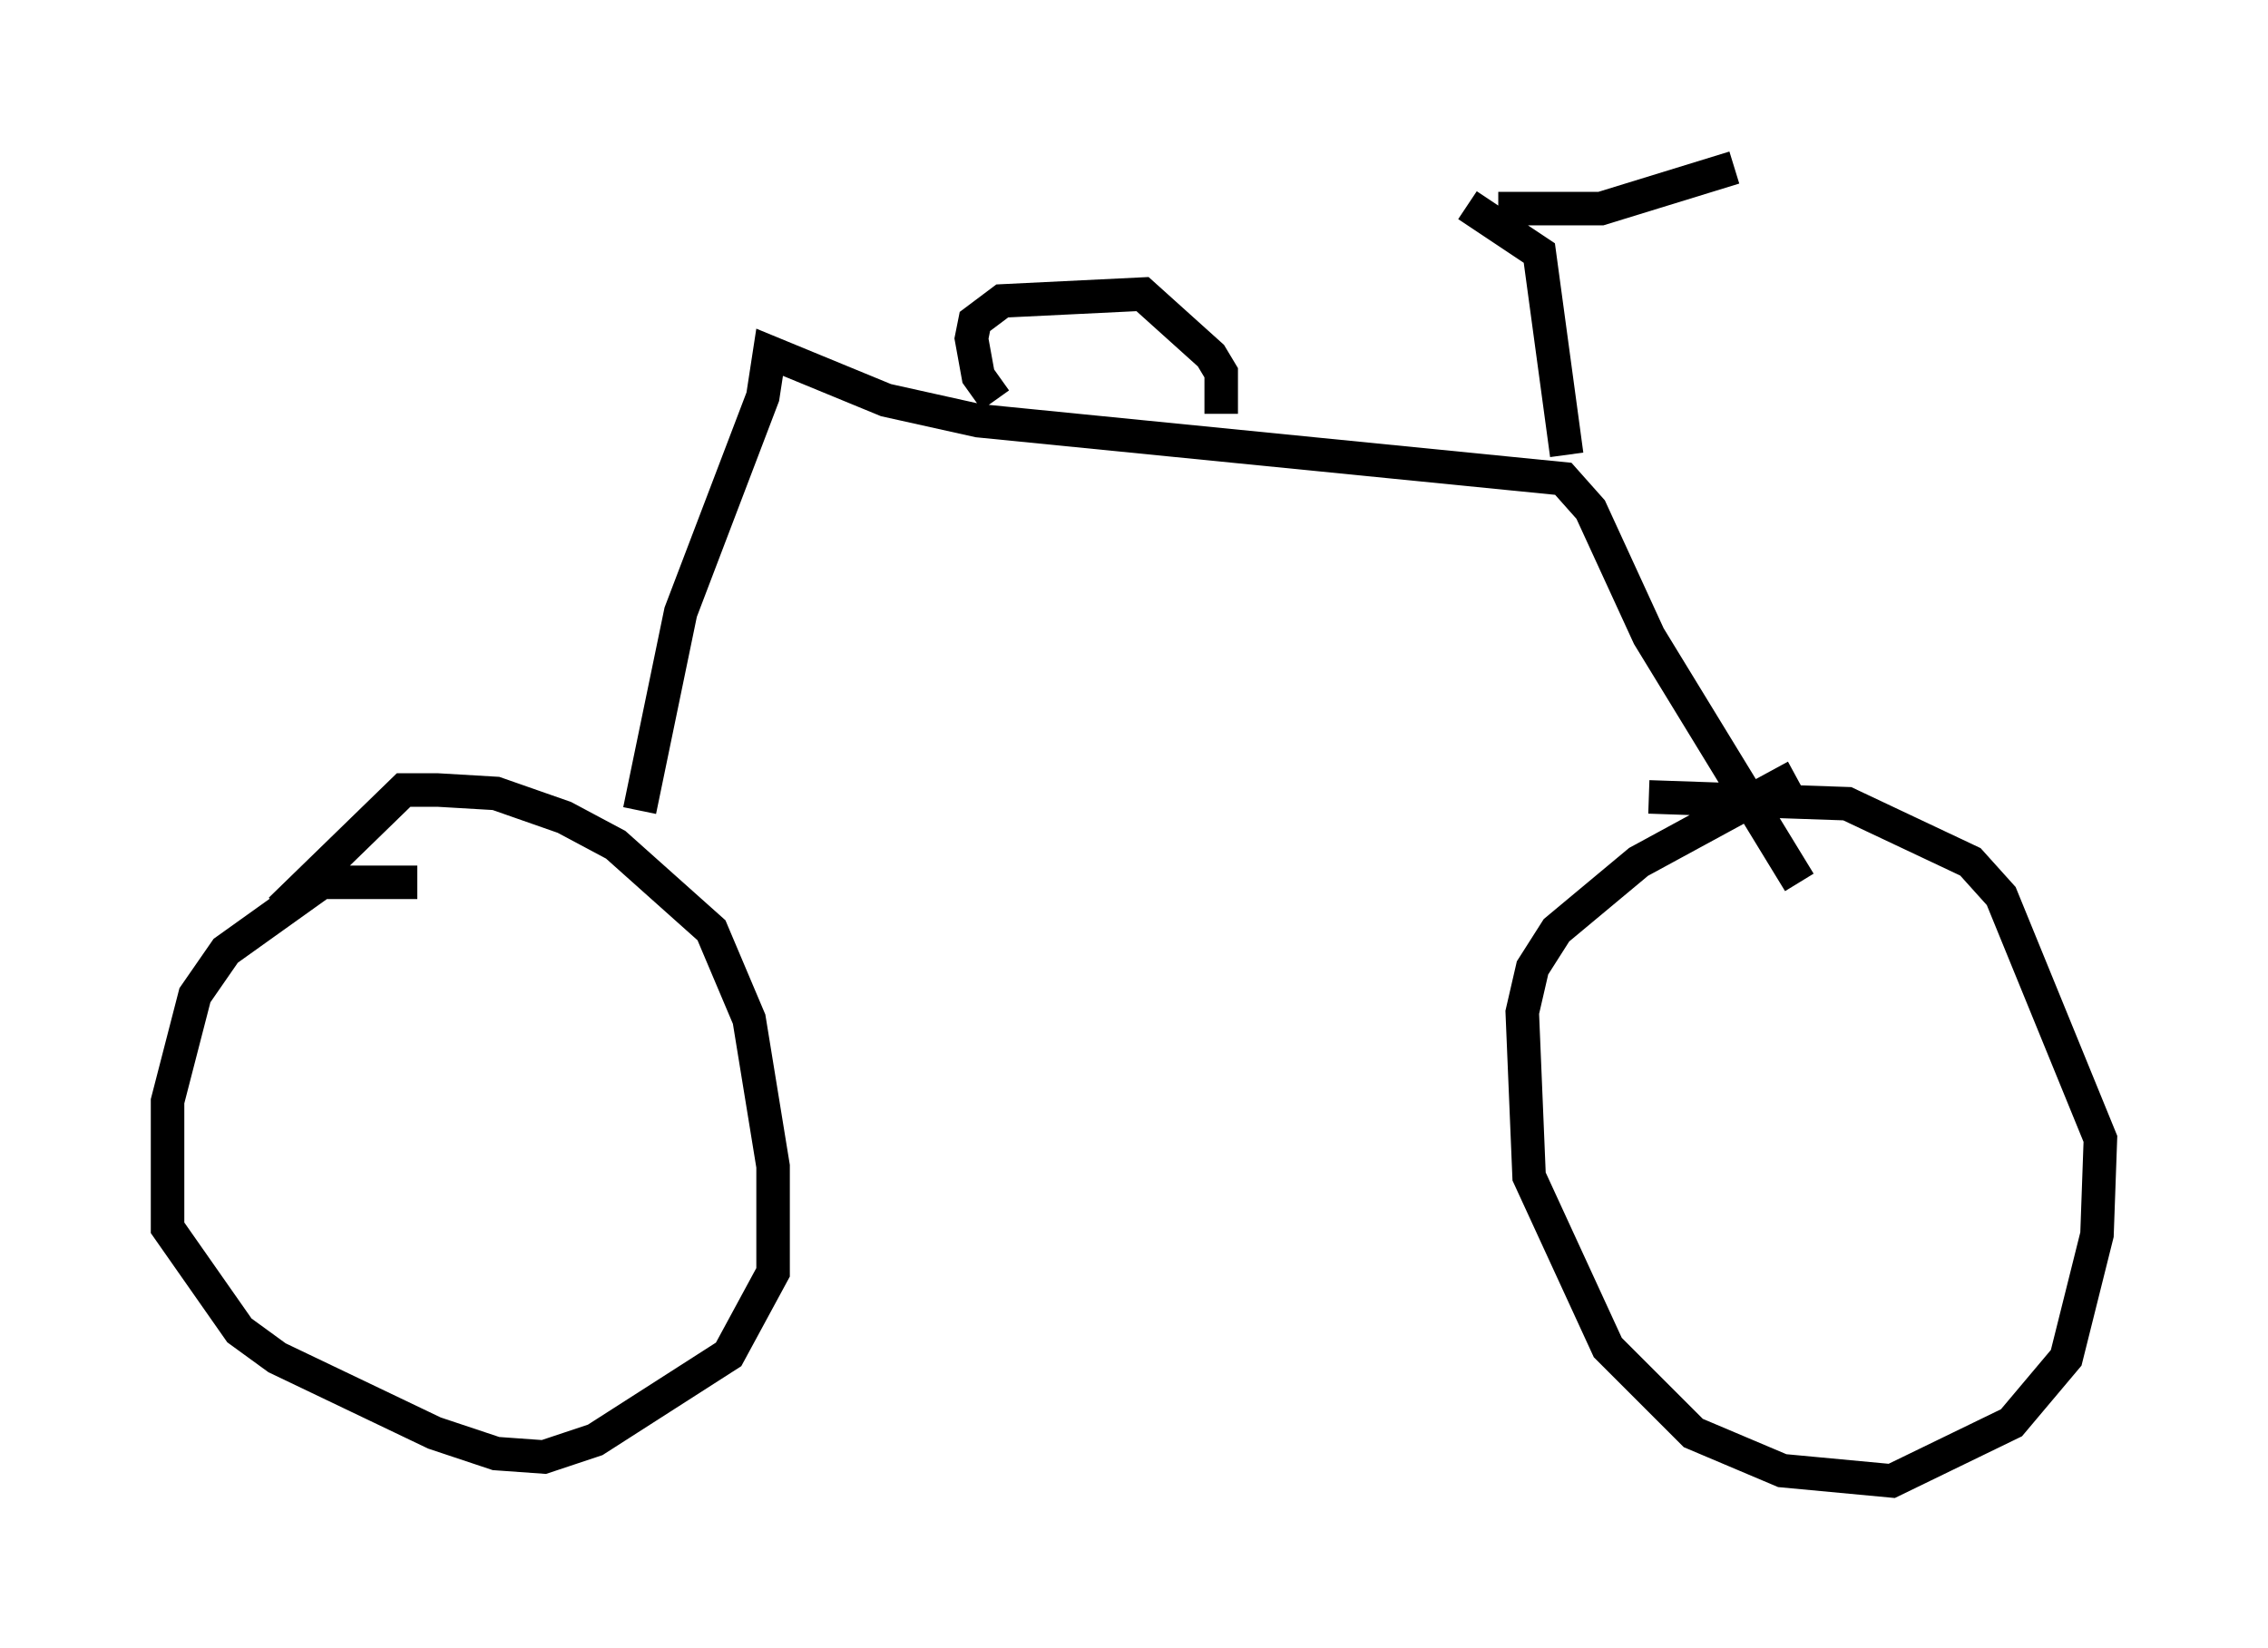 <?xml version="1.0" encoding="utf-8" ?>
<svg baseProfile="full" height="49.2" version="1.1" width="67.678" xmlns="http://www.w3.org/2000/svg" xmlns:ev="http://www.w3.org/2001/xml-events" xmlns:xlink="http://www.w3.org/1999/xlink"><defs /><rect fill="white" height="49.2" width="67.678" x="0" y="0" /><path d="M13.779, 27.05 m-1.327, -0.715 l-2.858, 0.0 -2.858, 2.042 l-0.919, 1.327 -0.817, 3.165 l0.0, 3.777 2.144, 3.063 l1.123, 0.817 4.696, 2.246 l1.838, 0.613 1.429, 0.102 l1.531, -0.51 3.981, -2.552 l1.327, -2.45 0.0, -3.165 l-0.715, -4.39 -1.123, -2.654 l-2.858, -2.552 -1.531, -0.817 l-2.042, -0.715 -1.735, -0.102 l-1.021, 0.0 -3.675, 3.573 m45.223, -3.981 l-4.696, 2.552 -2.45, 2.042 l-0.715, 1.123 -0.306, 1.327 l0.204, 4.9 2.348, 5.104 l2.552, 2.552 2.654, 1.123 l3.267, 0.306 3.573, -1.735 l1.633, -1.94 0.919, -3.675 l0.102, -2.858 -2.96, -7.248 l-0.919, -1.021 -3.675, -1.735 l-5.921, -0.204 m-30.115, 0.408 l1.225, -5.921 2.45, -6.431 l0.204, -1.327 3.471, 1.429 l2.756, 0.613 17.456, 1.735 l0.817, 0.919 1.735, 3.777 l4.492, 7.35 m-6.942, -12.761 l-0.817, -6.023 -2.144, -1.429 m0.919, 0.102 l3.063, 0.0 3.981, -1.225 m-22.05, 6.942 l-0.51, -0.715 -0.204, -1.123 l0.102, -0.51 0.817, -0.613 l4.185, -0.204 2.042, 1.838 l0.306, 0.51 0.0, 1.225 " fill="none" stroke="black" stroke-width="1" /></svg>